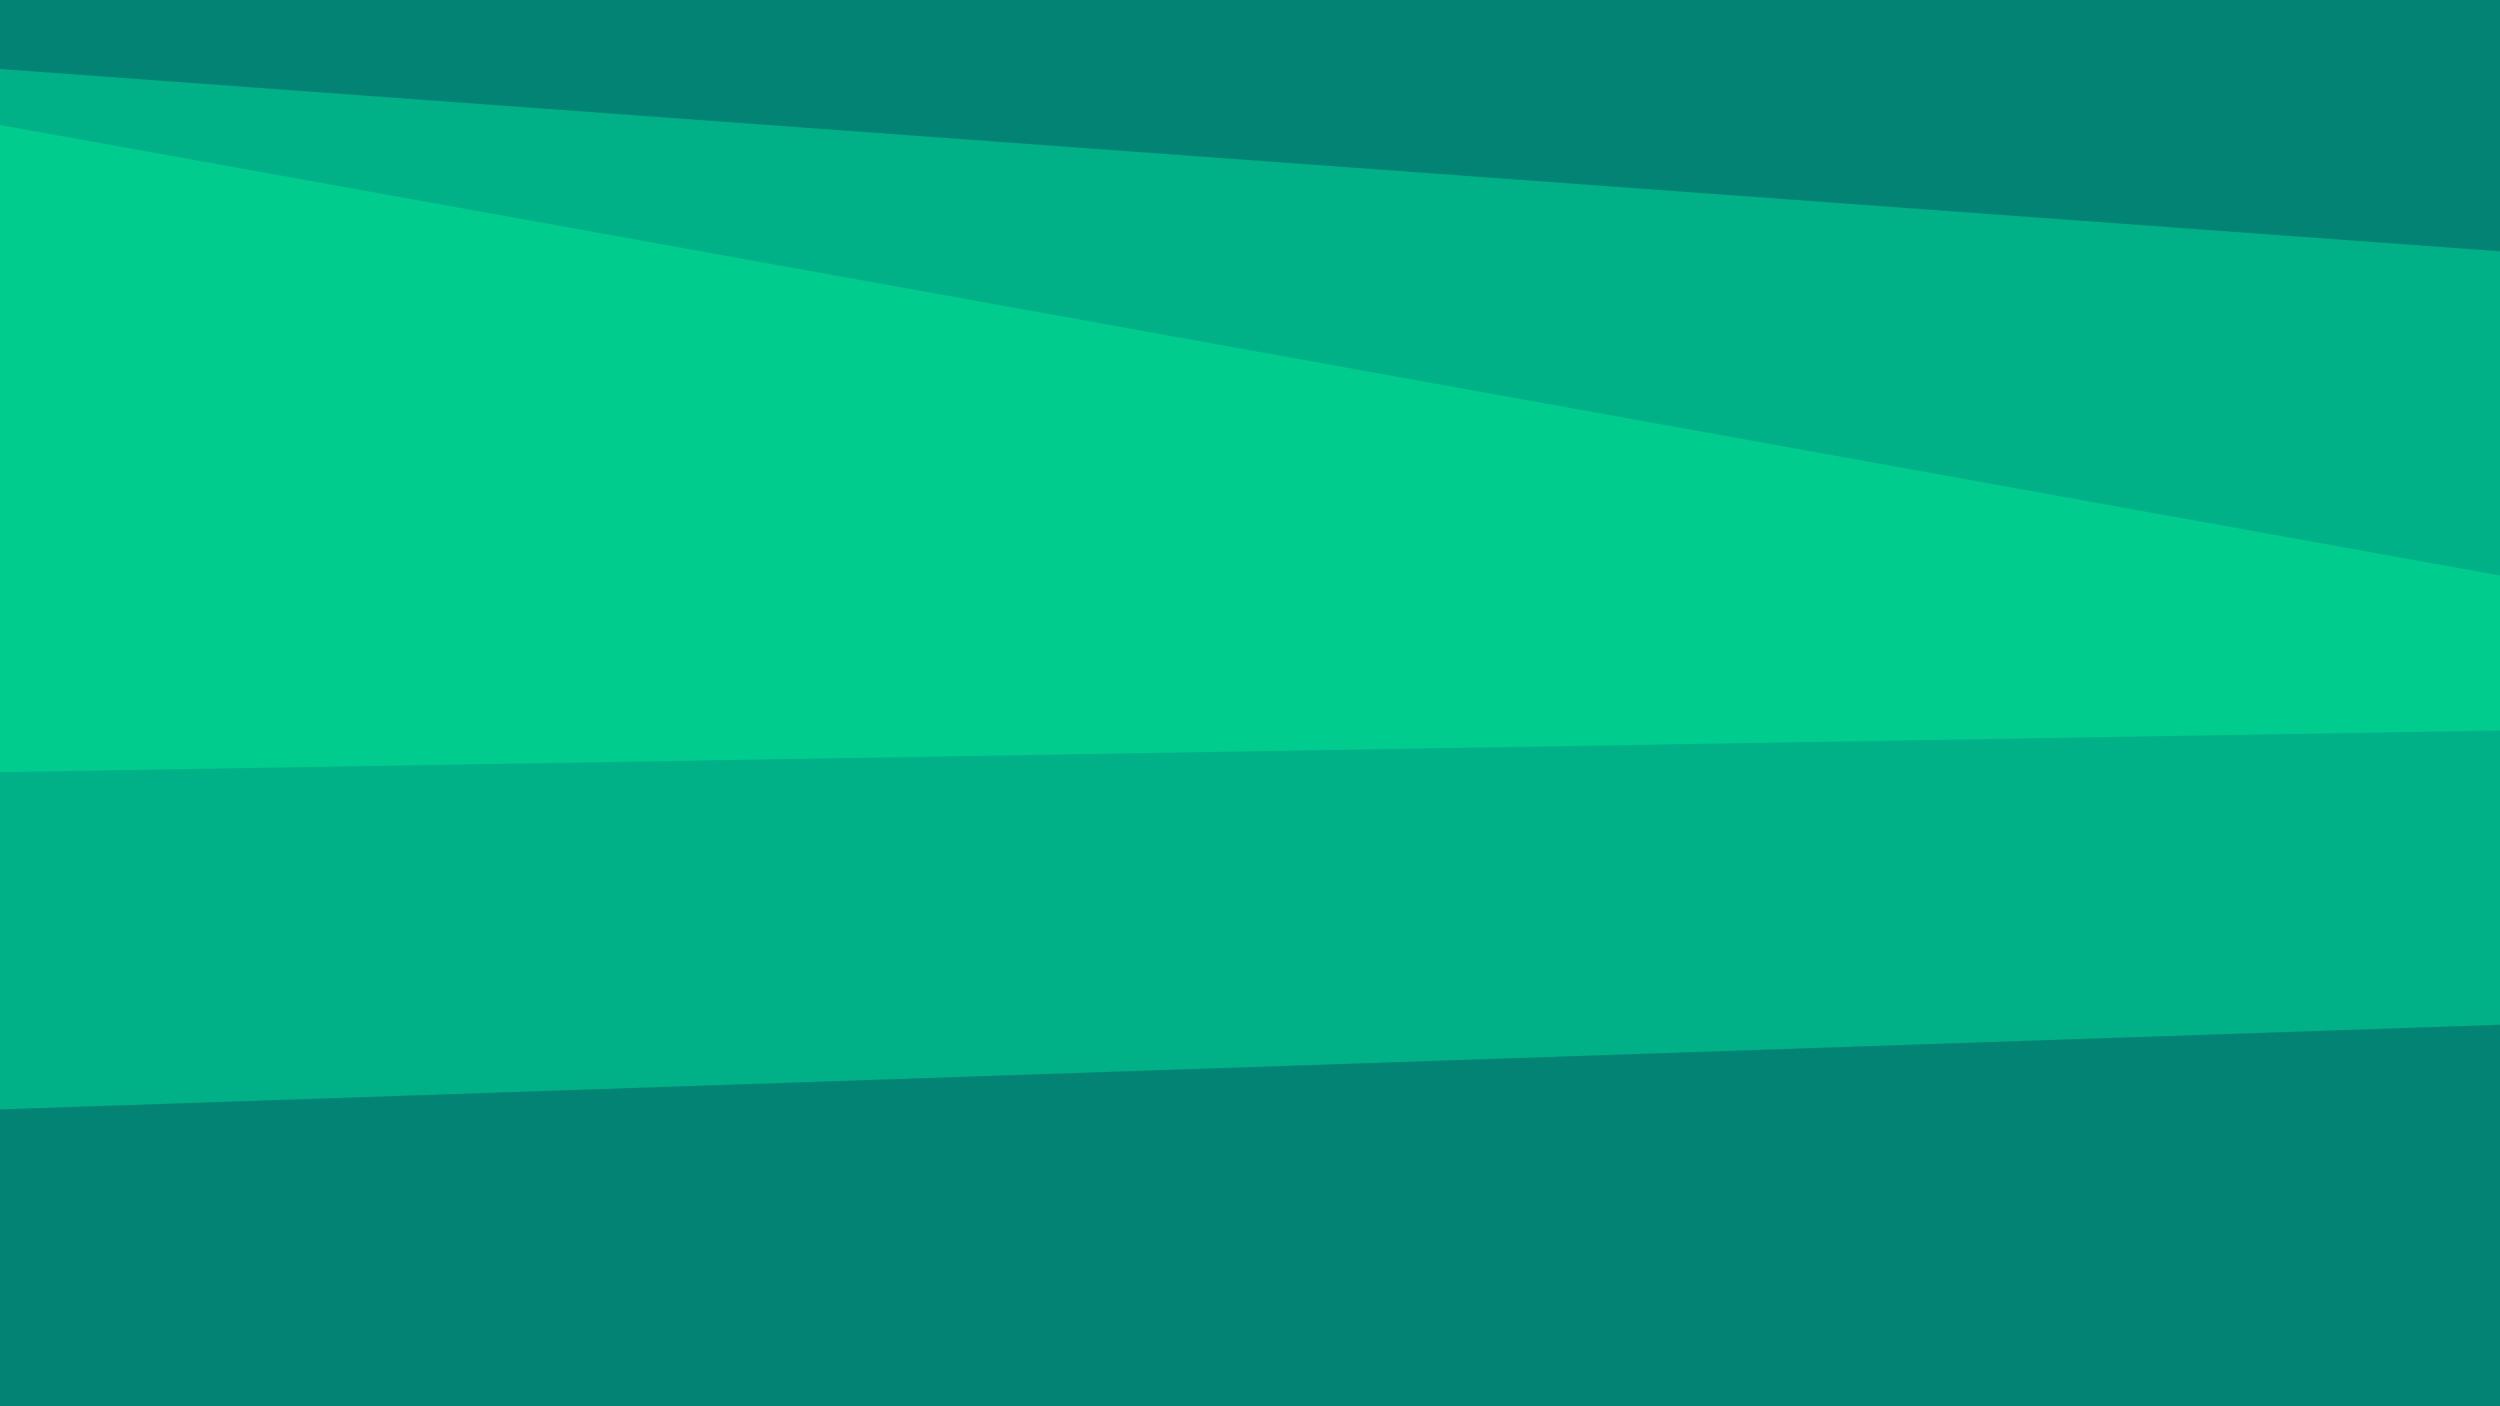 <svg id="visual" viewBox="0 0 1920 1080" width="1920" height="1080" xmlns="http://www.w3.org/2000/svg" xmlns:xlink="http://www.w3.org/1999/xlink" version="1.1"><path d="M0 55L1920 195L1920 0L0 0Z" fill="#038373"></path><path d="M0 98L1920 444L1920 193L0 53Z" fill="#00b087"></path><path d="M0 595L1920 563L1920 442L0 96Z" fill="#00cc8e"></path><path d="M0 854L1920 789L1920 561L0 593Z" fill="#00b087"></path><path d="M0 1081L1920 1081L1920 787L0 852Z" fill="#038373"></path></svg>